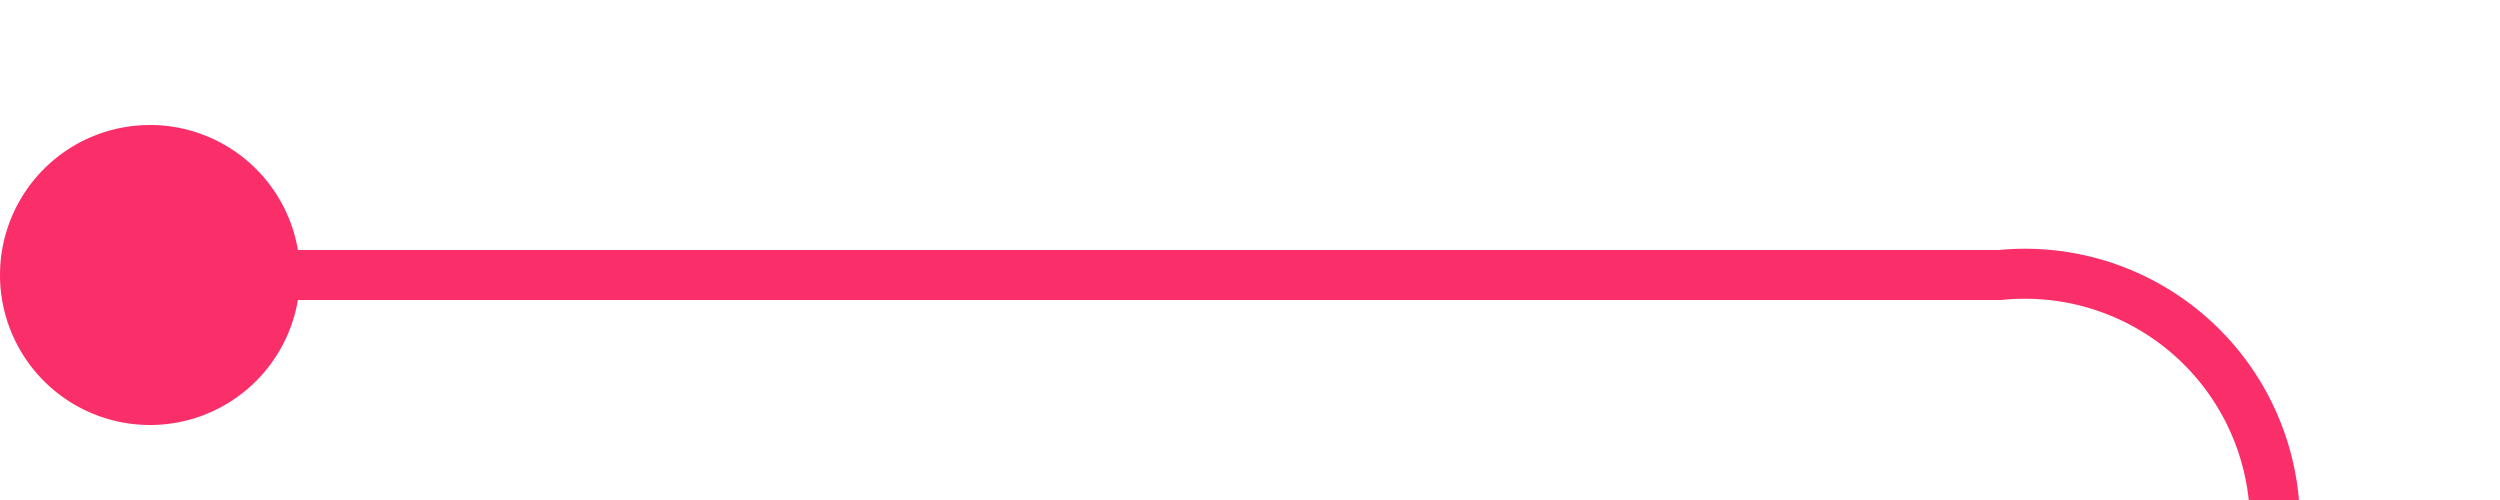 ﻿<?xml version="1.0" encoding="utf-8"?>
<svg version="1.1" xmlns:xlink="http://www.w3.org/1999/xlink" width="50px" height="10px" preserveAspectRatio="xMinYMid meet" viewBox="250 235  50 8" xmlns="http://www.w3.org/2000/svg">
  <path d="M 251 239.5  L 290 239.5  A 5 5 0 0 1 295.5 244.5 L 295.5 336  " stroke-width="1" stroke="#fa2f6a" fill="none" />
  <path d="M 253 236.5  A 3 3 0 0 0 250 239.5 A 3 3 0 0 0 253 242.5 A 3 3 0 0 0 256 239.5 A 3 3 0 0 0 253 236.5 Z M 301 335  L 290 335  L 290 336  L 301 336  L 301 335  Z " fill-rule="nonzero" fill="#fa2f6a" stroke="none" />
</svg>